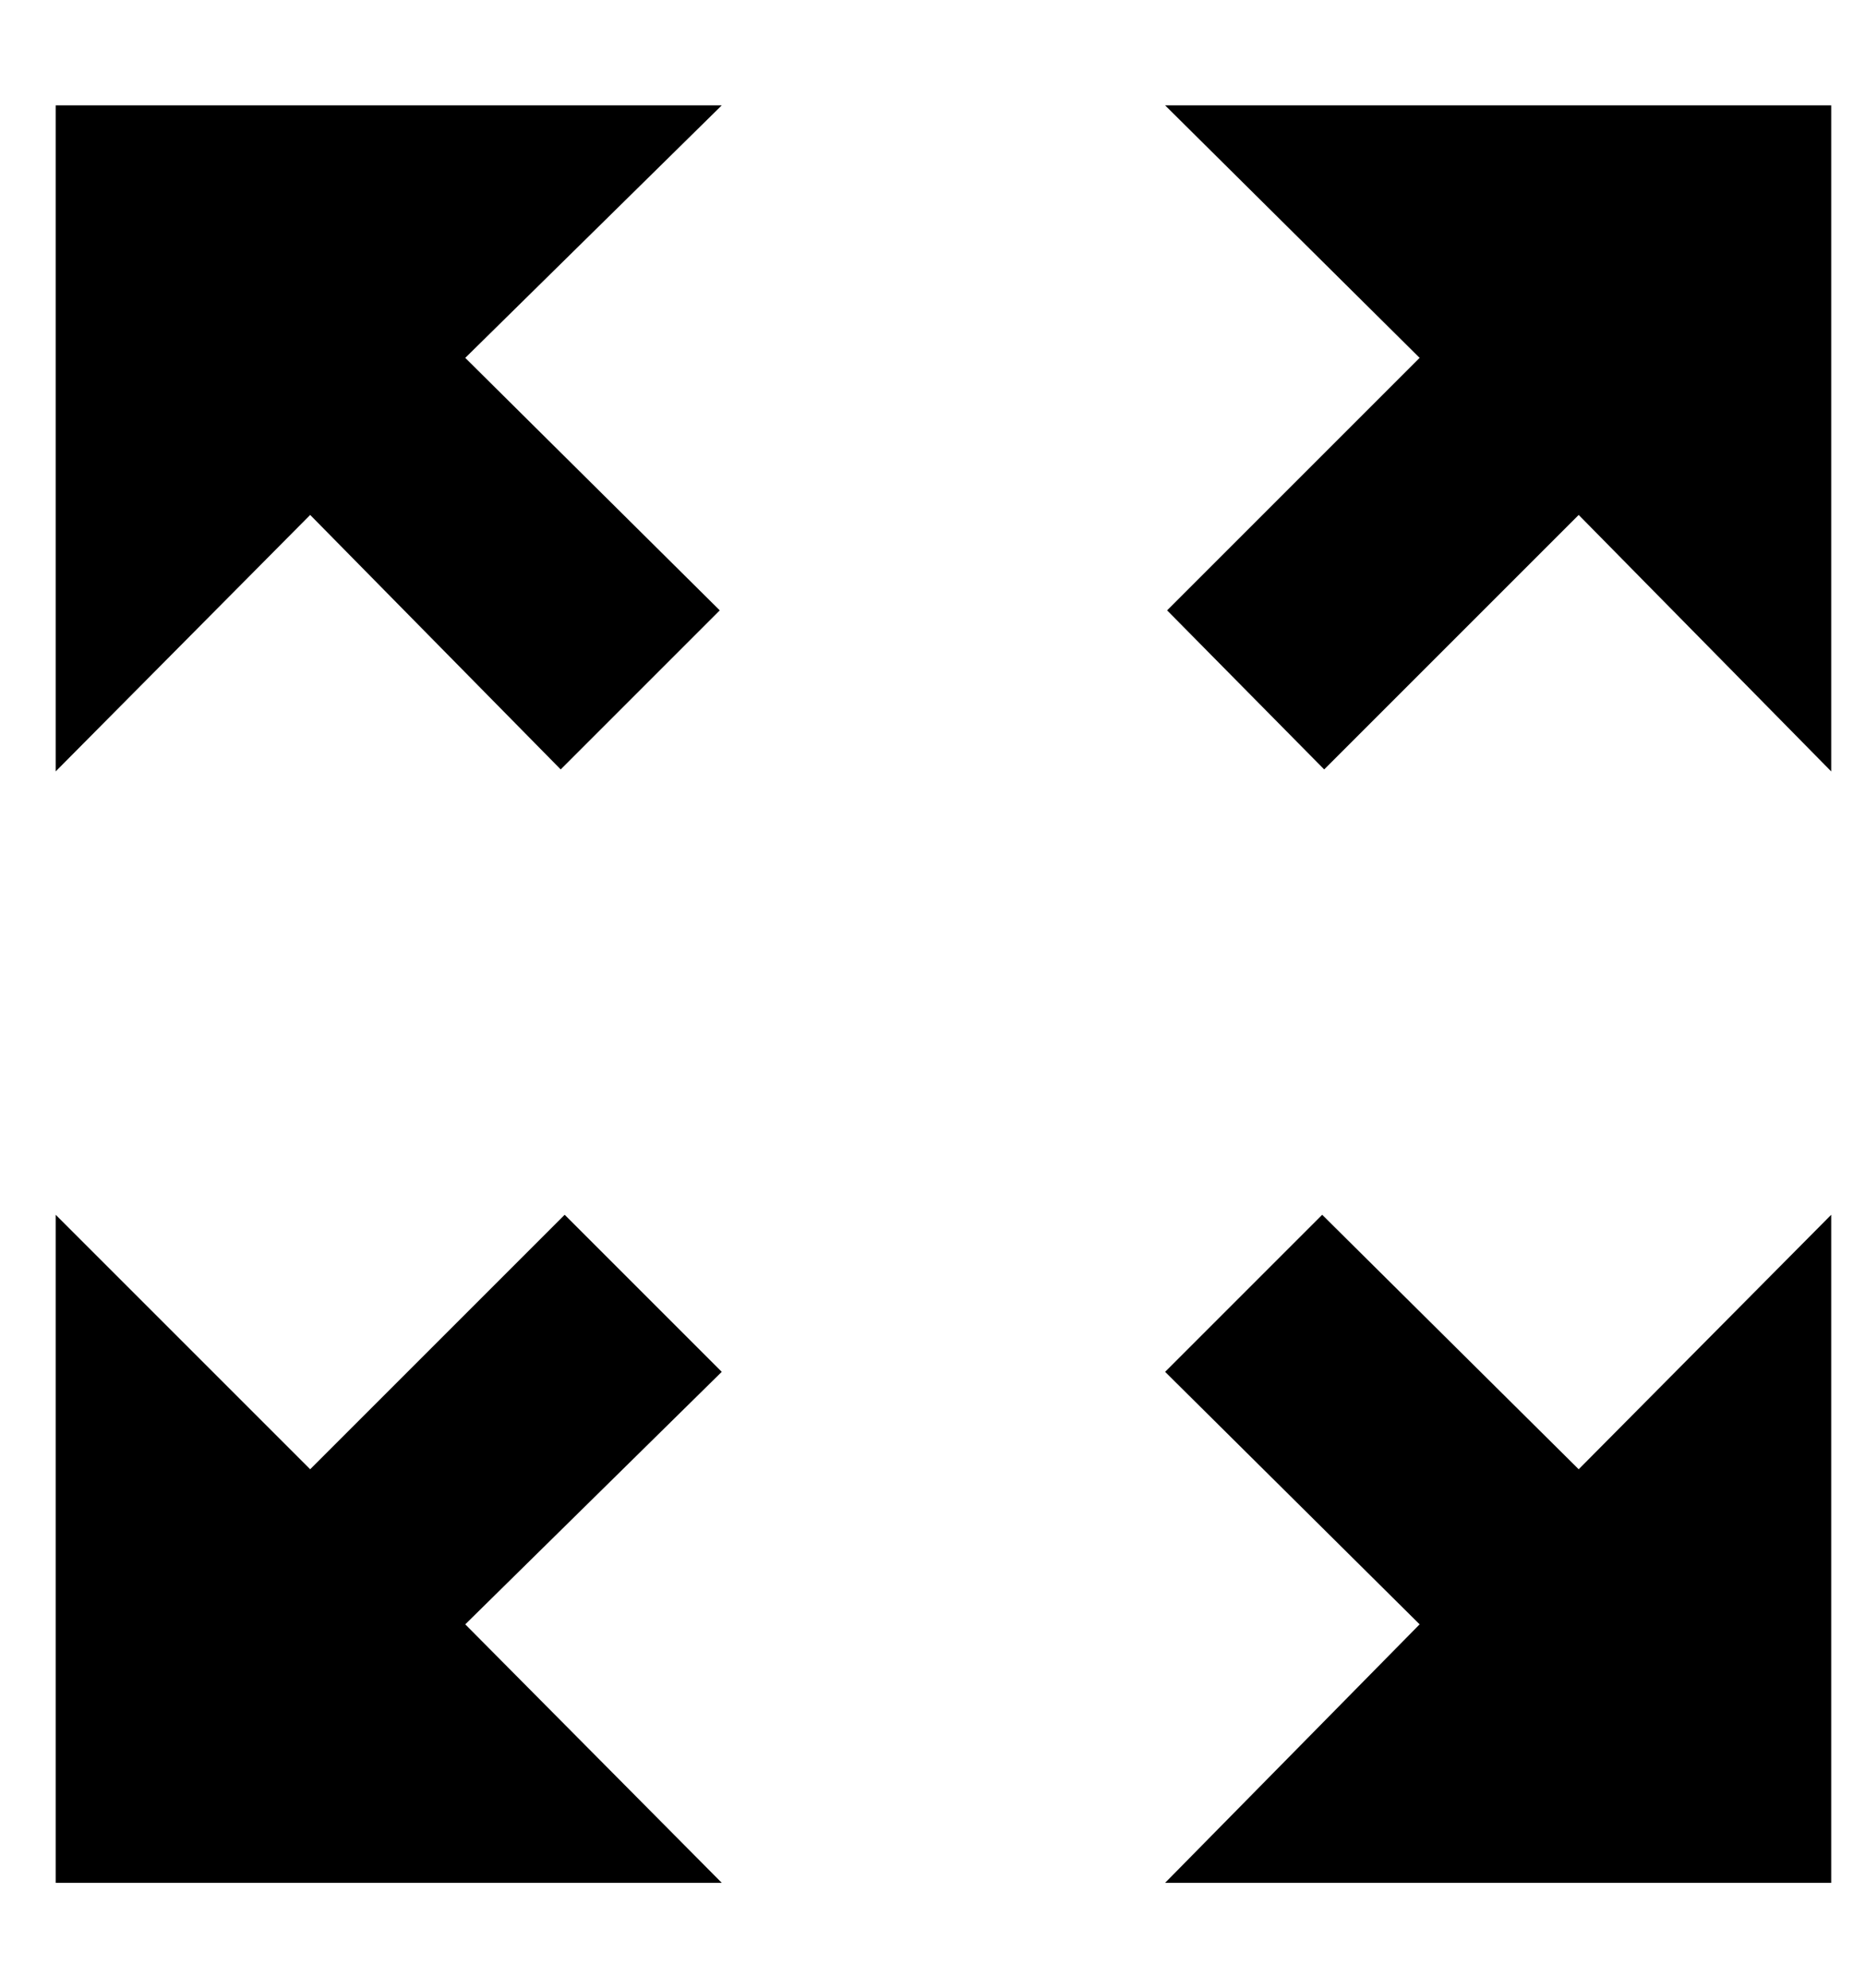 <?xml version="1.0" standalone="no"?>
<!DOCTYPE svg PUBLIC "-//W3C//DTD SVG 1.1//EN" "http://www.w3.org/Graphics/SVG/1.1/DTD/svg11.dtd" >
<svg xmlns="http://www.w3.org/2000/svg" xmlns:xlink="http://www.w3.org/1999/xlink" version="1.1" viewBox="-10 0 938 1000">
   <path fill="currentColor"
d="M784 739l127 -128v336h-335l128 -130l-128 -127l79 -79zM353 53l-129 127l128 127l-80 80l-126 -128l-128 129v-335h335zM353 690l-129 127l129 130h-335v-336l128 128l128 -128zM911 53v335l-127 -129l-128 128l-79 -80l127 -127l-128 -127h335z" />
</svg>
